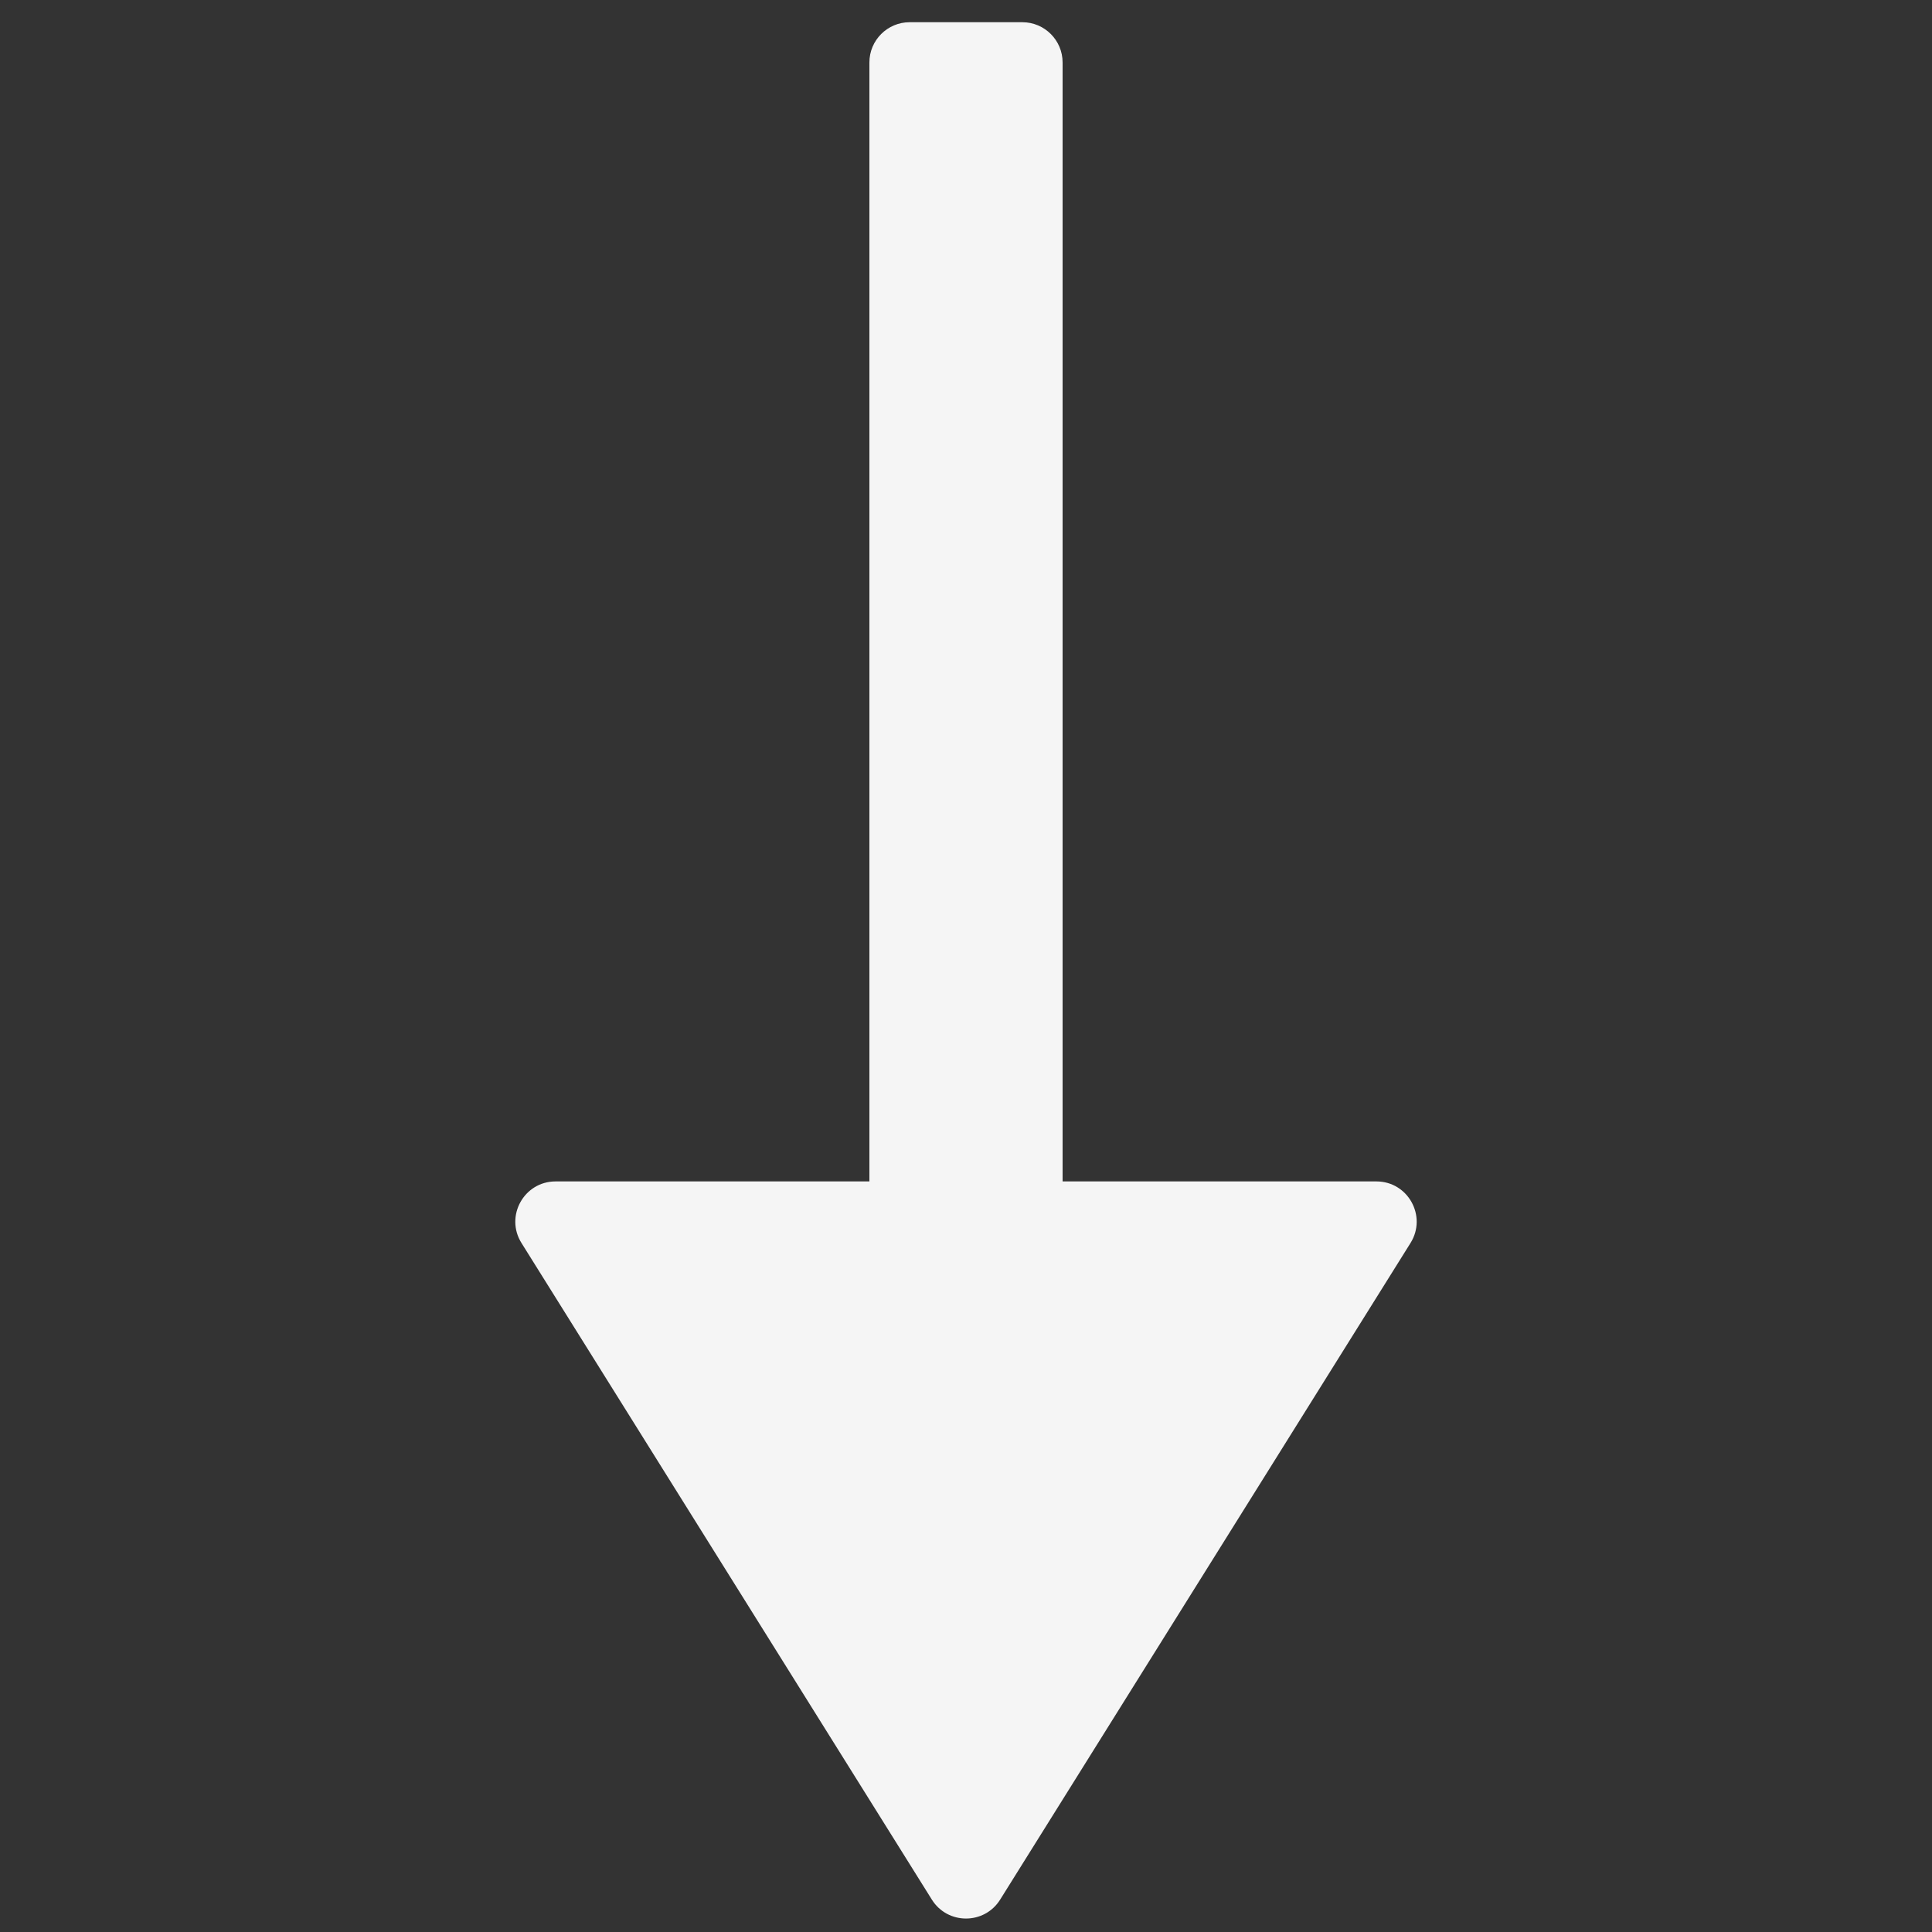 <svg width="24" height="24" viewBox="0 0 24 24" fill="none" xmlns="http://www.w3.org/2000/svg">
<rect x="0" y="0" width="24" height="24" fill="#333333" stroke="none"/>
<g clip-path="url(#clip0_22_1505)">
<path fill-rule="evenodd" clip-rule="evenodd" d="M6.902 14.676C6.509 14.676 6.27 15.108 6.478 15.441L11.576 23.598C11.772 23.911 12.228 23.911 12.424 23.598L17.522 15.441C17.73 15.108 17.491 14.676 17.098 14.676H13.2L13.2 0.776C13.2 0.5 12.976 0.276 12.7 0.276H11.3C11.024 0.276 10.8 0.5 10.8 0.776L10.8 14.676L6.902 14.676Z" fill="white" fill-opacity="0.949"/>
</g>
<defs>
<clipPath id="clip0_22_1505">
<rect width="24" height="24" fill="white"/>
</clipPath>
</defs>
</svg>
